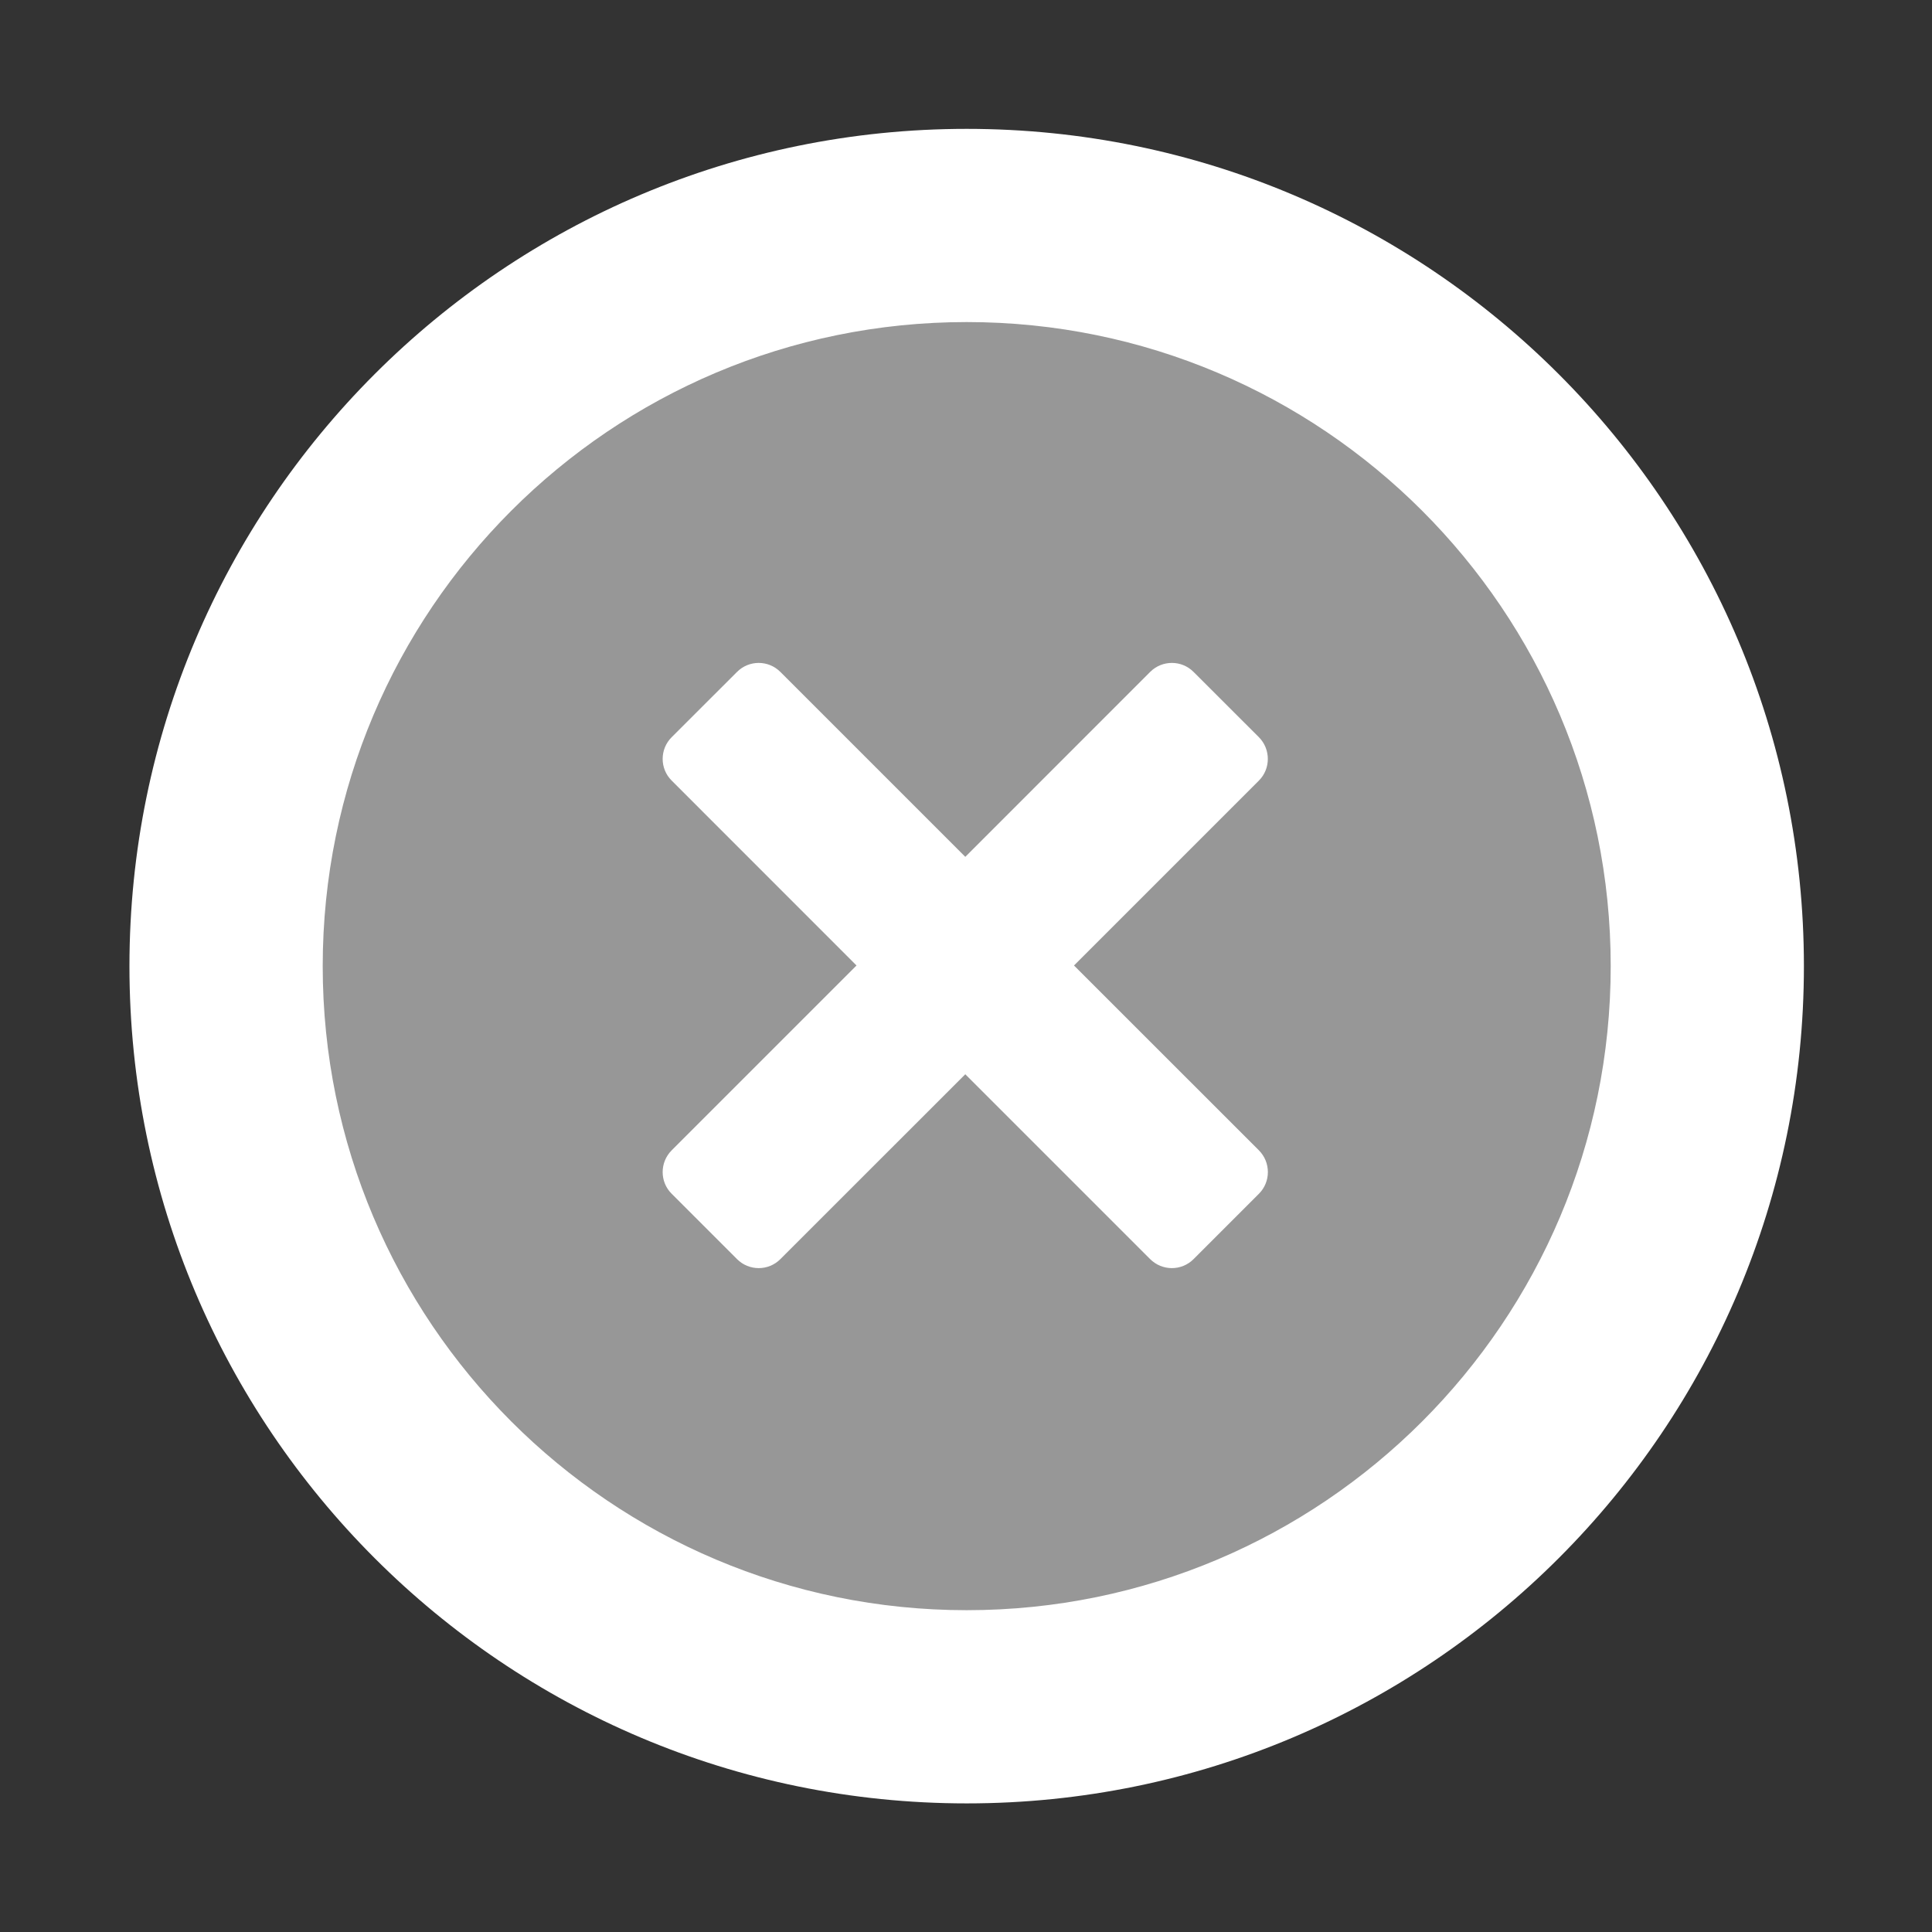 <svg xmlns="http://www.w3.org/2000/svg" xmlns:xlink="http://www.w3.org/1999/xlink" width="30" height="30" viewBox="25 25 30 30" enable-background="new 25 25 30 30"><rect x="25" y="25" width="30" height="30" fill="#333333" stroke="none"/><defs><rect id="a" x="24.998" y="25.001" width="30.002" height="30.002"/></defs><clipPath id="b"><use xlink:href="#a" overflow="visible"/></clipPath><circle fill="#979797" cx="39.999" cy="40.002" r="12.001" clip-path="url(#b)"/><defs><rect id="c" x="24.998" y="25.001" width="30.002" height="30.002"/></defs><clipPath id="d"><use xlink:href="#c" overflow="visible"/></clipPath><path fill="#fff" d="M44.548 36.447l-1.014-1.013c-.186-.187-.488-.187-.675 0l-2.87 2.871-2.871-2.871c-.186-.187-.488-.187-.674 0l-1.014 1.013c-.187.186-.187.489 0 .674l2.87 2.871-2.87 2.87c-.187.187-.187.49 0 .675l1.014 1.014c.186.187.489.187.674 0l2.871-2.87 2.87 2.87c.187.187.489.187.675 0l1.014-1.014c.186-.185.186-.488 0-.675l-2.871-2.87 2.871-2.871c.185-.184.185-.488 0-.674zm-4.537-9.446c-7.18 0-13.001 5.821-13.001 13.001 0 7.181 5.821 13.001 13.001 13.001s13-5.82 13-13.001c0-7.18-5.821-13.001-13-13.001zm0 23.002c-5.523 0-10-4.479-10-10.001 0-5.524 4.477-10.001 10-10.001s10 4.477 10 10.001c0 5.522-4.477 10.001-10 10.001z" clip-path="url(#d)"/></svg>